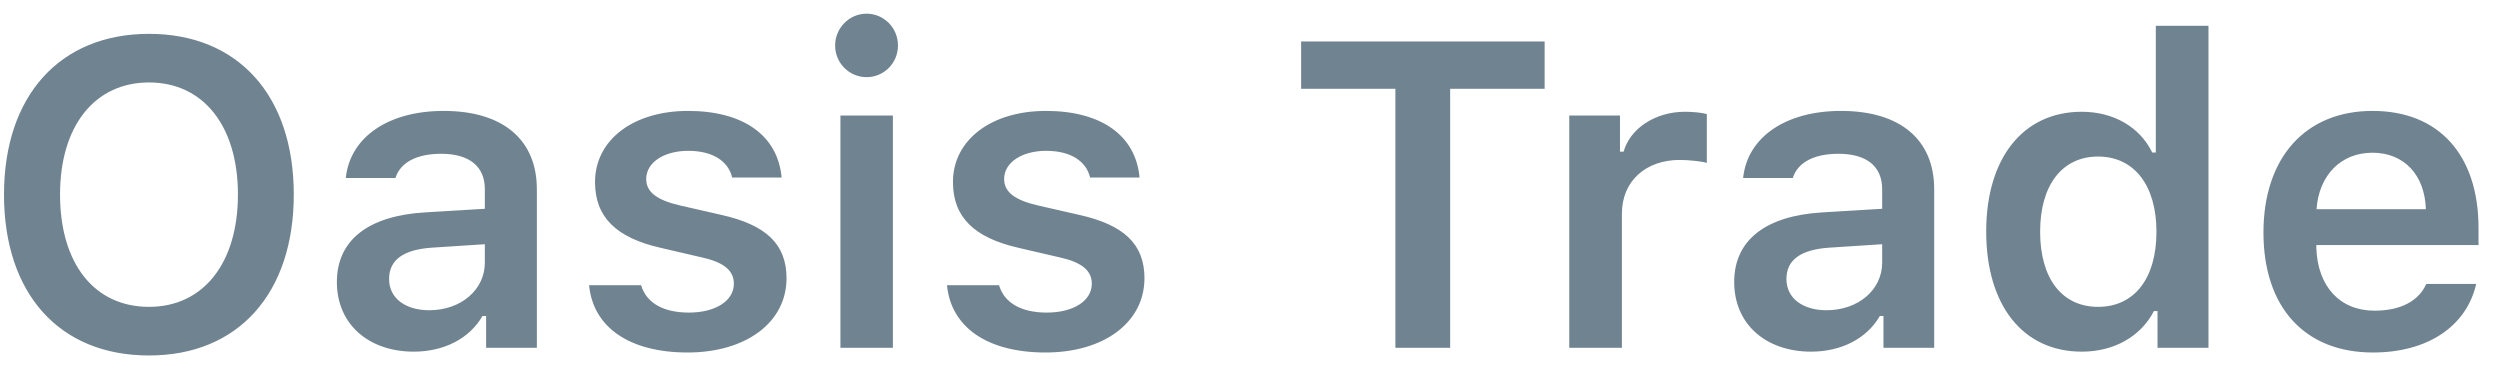 <svg width="115" height="17" viewBox="0 0 115 17" fill="none" xmlns="http://www.w3.org/2000/svg">
    <path d="M6.854 1.557C2.762 1.557 0.184 4.398 0.184 8.949C0.184 13.5 2.723 16.352 6.854 16.352C10.965 16.352 13.514 13.49 13.514 8.949C13.514 4.398 10.955 1.557 6.854 1.557ZM6.854 3.793C9.354 3.793 10.945 5.795 10.945 8.949C10.945 12.094 9.363 14.115 6.854 14.115C4.314 14.115 2.762 12.094 2.762 8.949C2.762 5.795 4.354 3.793 6.854 3.793ZM19.744 14.271C18.67 14.271 17.898 13.734 17.898 12.836C17.898 11.967 18.533 11.479 19.891 11.391L22.303 11.234V12.084C22.303 13.324 21.209 14.271 19.744 14.271ZM19.031 16.176C20.428 16.176 21.6 15.57 22.195 14.535H22.361V16H24.695V8.705C24.695 6.439 23.152 5.102 20.408 5.102C17.869 5.102 16.102 6.303 15.906 8.188H18.191C18.416 7.465 19.178 7.074 20.291 7.074C21.6 7.074 22.303 7.66 22.303 8.705V9.604L19.549 9.77C16.951 9.926 15.496 11.039 15.496 12.973C15.496 14.926 16.971 16.176 19.031 16.176ZM27.371 8.373C27.371 9.984 28.338 10.932 30.389 11.4L32.283 11.84C33.299 12.065 33.758 12.445 33.758 13.051C33.758 13.842 32.908 14.379 31.688 14.379C30.477 14.379 29.725 13.91 29.49 13.119H27.098C27.283 15.062 28.963 16.215 31.629 16.215C34.295 16.215 36.18 14.848 36.18 12.797C36.18 11.225 35.232 10.346 33.191 9.887L31.307 9.457C30.232 9.213 29.725 8.842 29.725 8.236C29.725 7.465 30.555 6.938 31.658 6.938C32.791 6.938 33.504 7.416 33.68 8.168H35.955C35.779 6.225 34.188 5.102 31.648 5.102C29.129 5.102 27.371 6.439 27.371 8.373ZM38.66 16H41.072V5.316H38.66V16ZM39.861 3.549C40.662 3.549 41.307 2.904 41.307 2.094C41.307 1.283 40.662 0.629 39.861 0.629C39.07 0.629 38.416 1.283 38.416 2.094C38.416 2.904 39.07 3.549 39.861 3.549ZM43.836 8.373C43.836 9.984 44.803 10.932 46.853 11.4L48.748 11.84C49.764 12.065 50.223 12.445 50.223 13.051C50.223 13.842 49.373 14.379 48.152 14.379C46.941 14.379 46.19 13.91 45.955 13.119H43.562C43.748 15.062 45.428 16.215 48.094 16.215C50.76 16.215 52.645 14.848 52.645 12.797C52.645 11.225 51.697 10.346 49.656 9.887L47.772 9.457C46.697 9.213 46.19 8.842 46.19 8.236C46.19 7.465 47.02 6.938 48.123 6.938C49.256 6.938 49.969 7.416 50.145 8.168H52.42C52.244 6.225 50.652 5.102 48.113 5.102C45.594 5.102 43.836 6.439 43.836 8.373ZM66.707 16V4.086H71.053V1.908H59.852V4.086H64.188V16H66.707ZM72.186 16H74.607V9.828C74.607 8.334 75.701 7.357 77.273 7.357C77.684 7.357 78.328 7.426 78.514 7.494V5.248C78.289 5.18 77.859 5.141 77.508 5.141C76.131 5.141 74.978 5.922 74.686 6.977H74.519V5.316H72.186V16ZM84.022 14.271C82.947 14.271 82.176 13.734 82.176 12.836C82.176 11.967 82.811 11.479 84.168 11.391L86.58 11.234V12.084C86.58 13.324 85.486 14.271 84.022 14.271ZM83.309 16.176C84.705 16.176 85.877 15.57 86.473 14.535H86.639V16H88.973V8.705C88.973 6.439 87.43 5.102 84.686 5.102C82.147 5.102 80.379 6.303 80.184 8.188H82.469C82.693 7.465 83.455 7.074 84.568 7.074C85.877 7.074 86.58 7.66 86.58 8.705V9.604L83.826 9.77C81.228 9.926 79.773 11.039 79.773 12.973C79.773 14.926 81.248 16.176 83.309 16.176ZM95.76 16.176C97.244 16.176 98.475 15.482 99.08 14.31H99.246V16H101.59V1.186H99.168V7.016H99.002C98.436 5.844 97.225 5.141 95.76 5.141C93.064 5.141 91.365 7.27 91.365 10.648C91.365 14.047 93.055 16.176 95.76 16.176ZM96.512 7.201C98.172 7.201 99.197 8.529 99.197 10.658C99.197 12.807 98.182 14.115 96.512 14.115C94.852 14.115 93.846 12.816 93.846 10.658C93.846 8.51 94.861 7.201 96.512 7.201ZM109.129 7.025C110.584 7.025 111.541 8.041 111.59 9.623H106.561C106.668 8.061 107.684 7.025 109.129 7.025ZM111.609 13.06C111.258 13.852 110.428 14.291 109.227 14.291C107.635 14.291 106.609 13.178 106.551 11.4V11.273H114.012V10.492C114.012 7.123 112.186 5.102 109.139 5.102C106.043 5.102 104.119 7.26 104.119 10.697C104.119 14.135 106.014 16.215 109.158 16.215C111.678 16.215 113.465 15.004 113.904 13.06H111.609Z" fill="#708390"/>
</svg>
